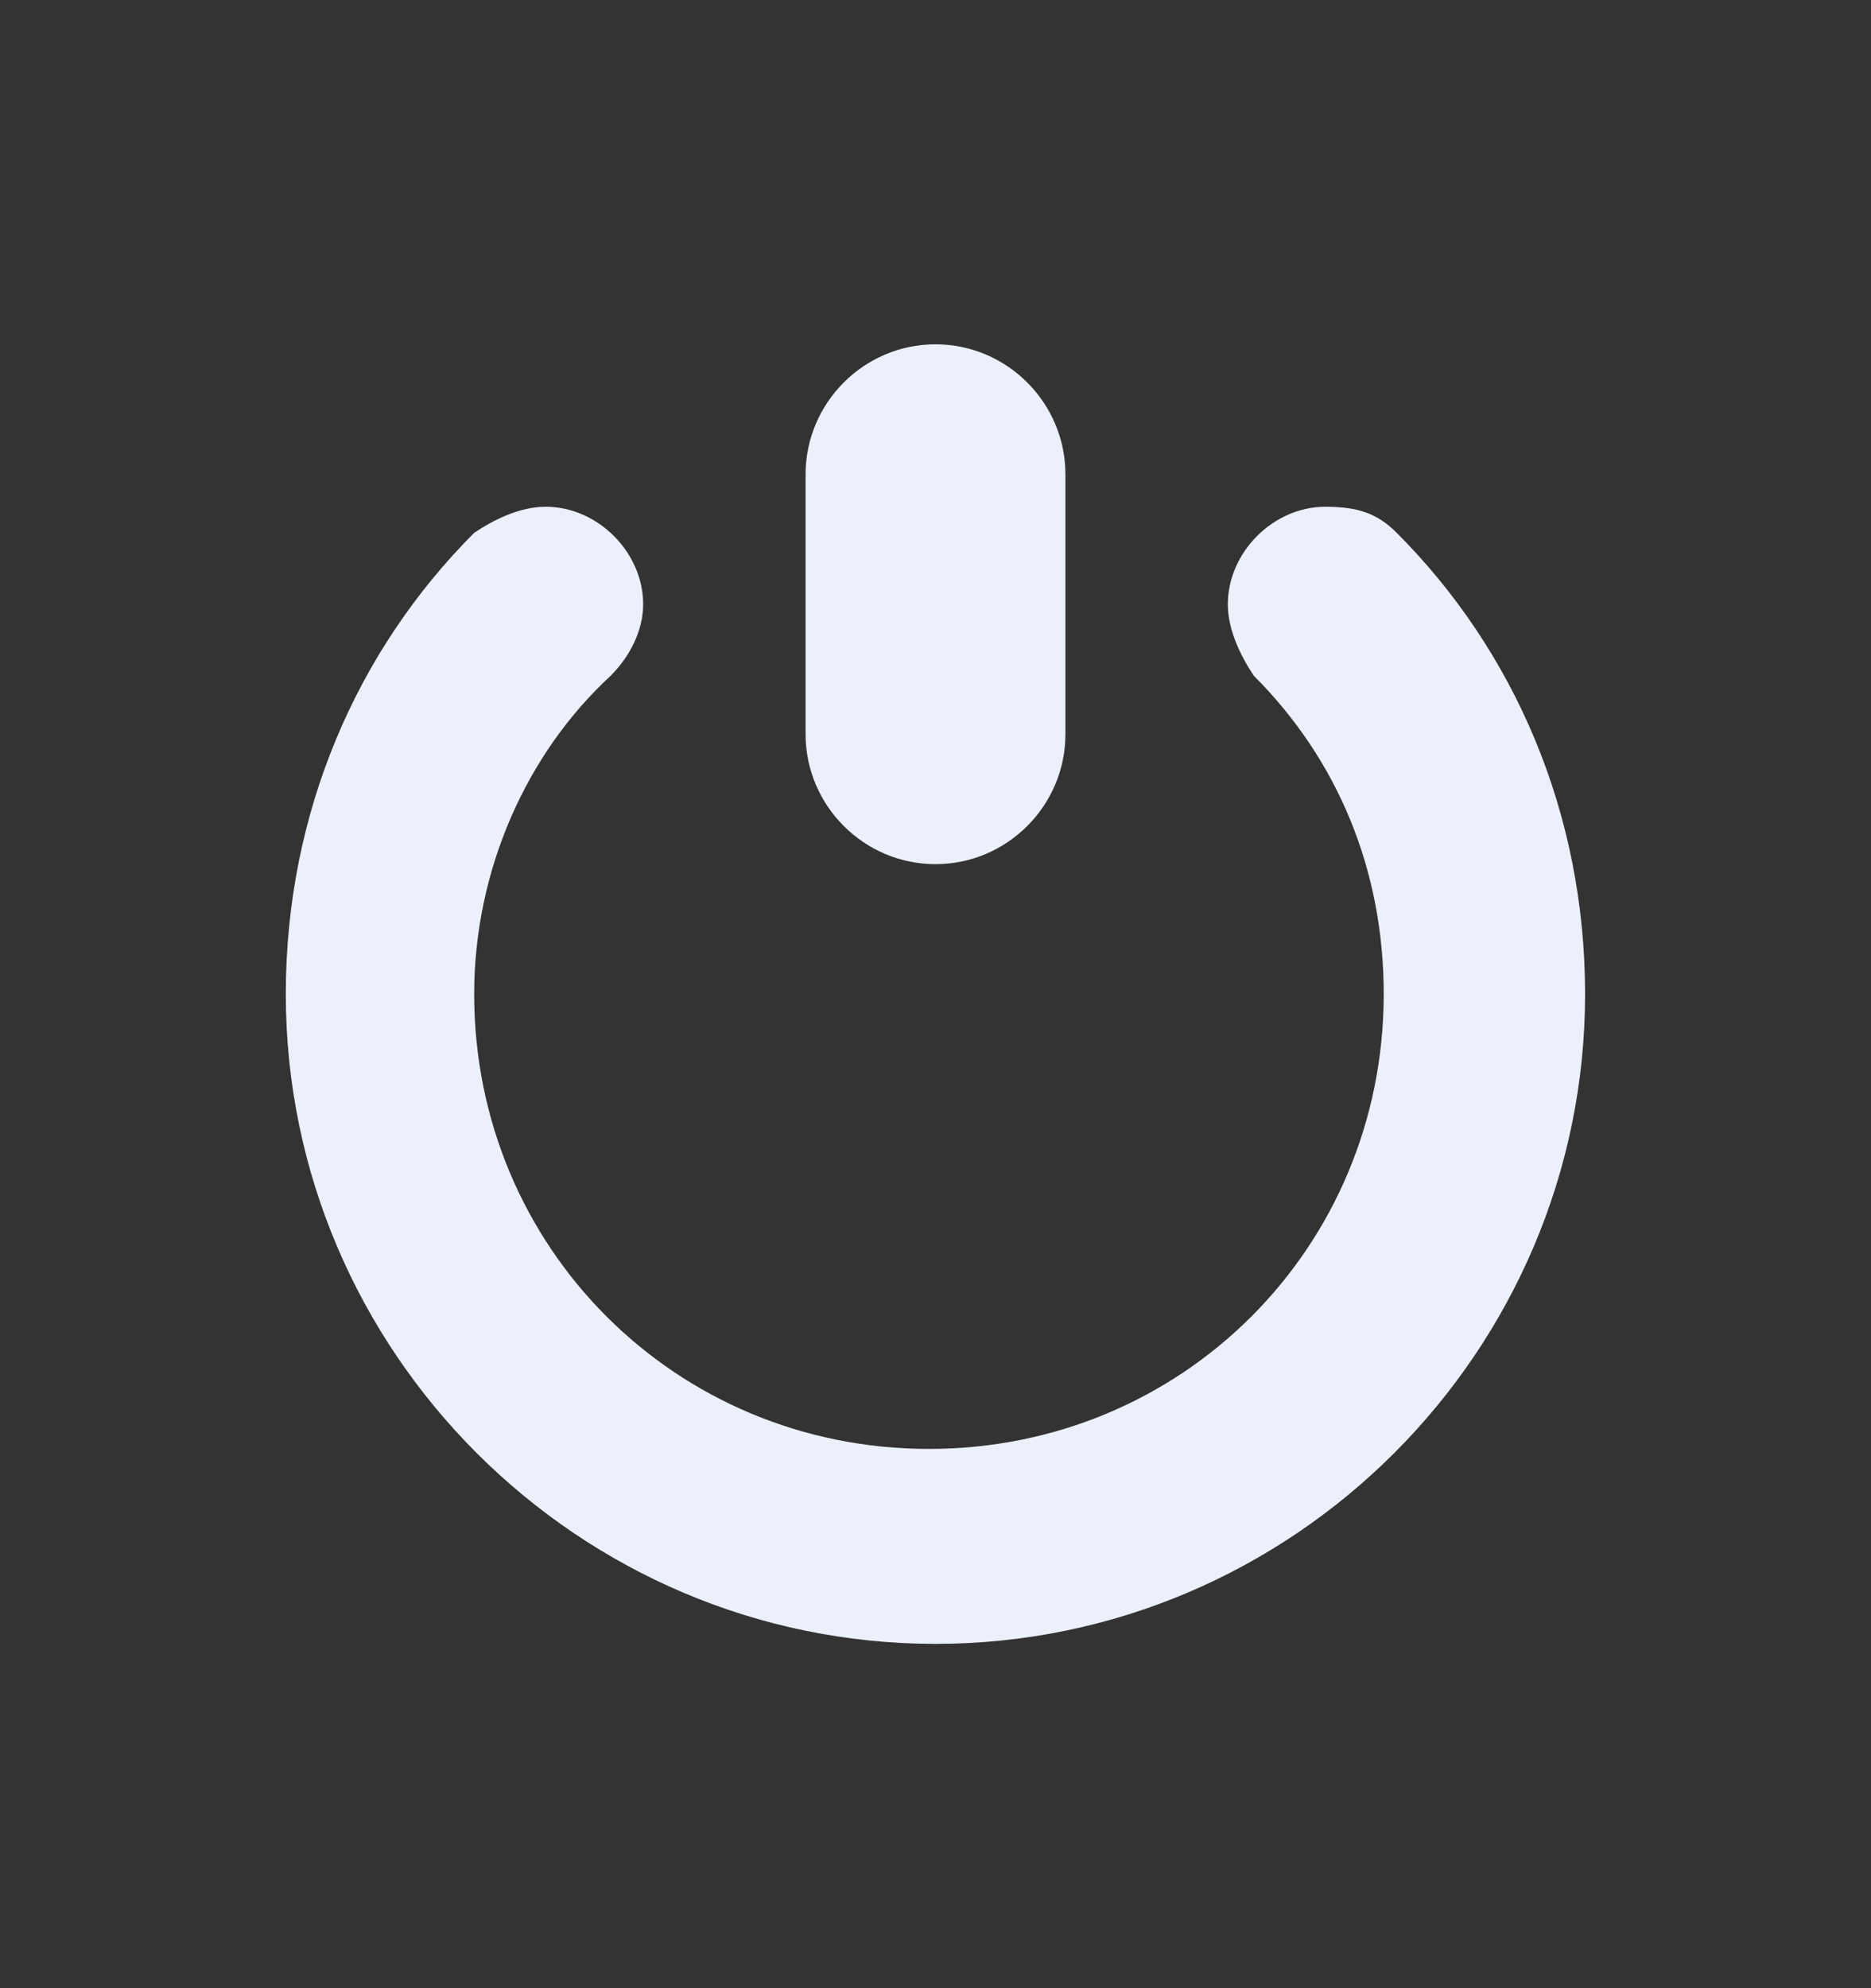 <svg width="16" height="17" viewBox="0 0 16 17" fill="none" xmlns="http://www.w3.org/2000/svg">
<rect x="0" y="0" width="16" height="17" fill="#333333" stroke="none"/>
<path d="M8 7.389C8.611 7.389 9.111 6.889 9.111 6.278V4.056C9.111 3.444 8.611 2.944 8 2.944C7.389 2.944 6.889 3.444 6.889 4.056V6.278C6.889 6.889 7.389 7.389 8 7.389Z" fill="#EBF0FA"/>
<path d="M11.944 4.556C11.778 4.389 11.611 4.333 11.333 4.333C10.889 4.333 10.5 4.722 10.5 5.167C10.5 5.389 10.611 5.611 10.722 5.778C11.444 6.5 11.833 7.444 11.833 8.5C11.833 10.667 10.111 12.389 7.944 12.389C5.778 12.389 4.055 10.667 4.055 8.5C4.055 7.444 4.5 6.444 5.222 5.778C5.389 5.611 5.5 5.389 5.5 5.167C5.5 4.722 5.111 4.333 4.667 4.333C4.444 4.333 4.222 4.444 4.055 4.556C3.055 5.556 2.444 6.944 2.444 8.5C2.444 11.556 4.944 14.056 8 14.056C11.055 14.056 13.555 11.556 13.555 8.5C13.555 6.944 12.944 5.556 11.944 4.556Z" fill="#EBF0FA"/>
</svg>
